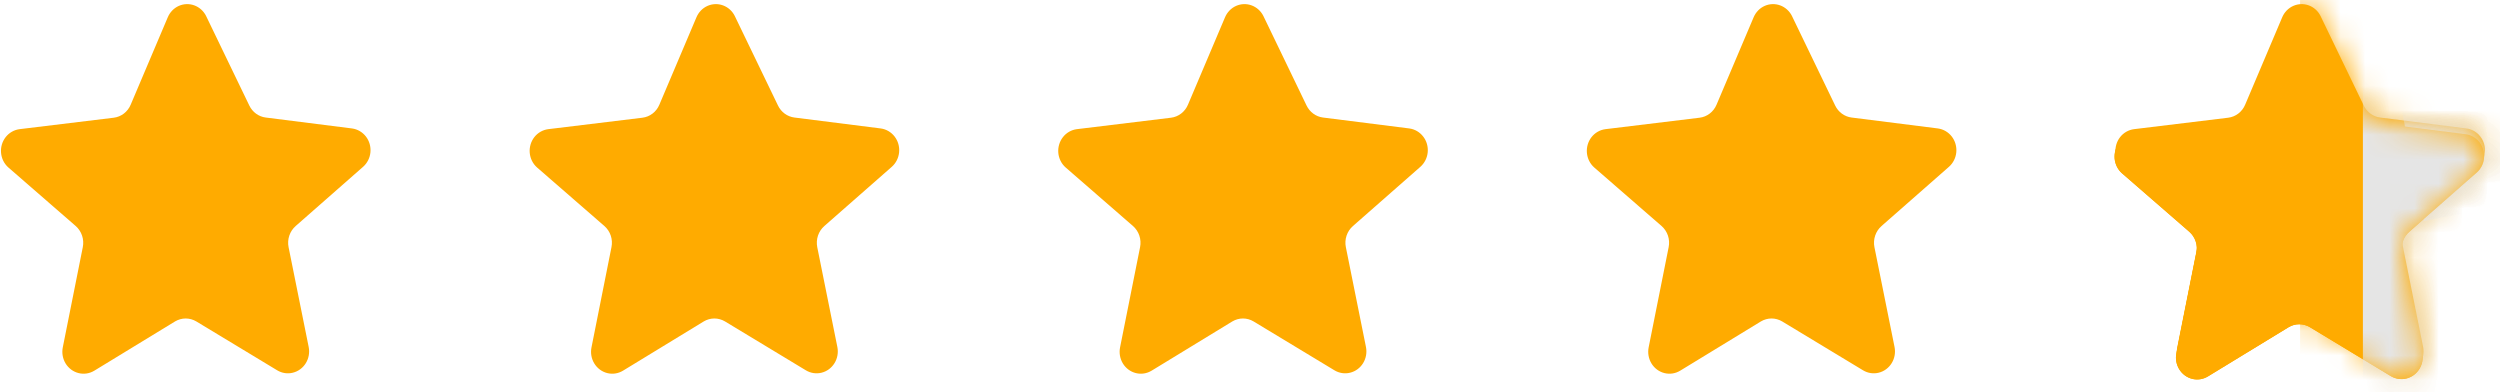 <svg width="102" height="16" viewBox="0 0 102 16" fill="none" xmlns="http://www.w3.org/2000/svg">
<path d="M8.405 0.645L10.173 4.308C10.302 4.575 10.552 4.758 10.839 4.795L14.366 5.241H14.366C14.588 5.272 14.79 5.39 14.93 5.571C15.069 5.751 15.135 5.981 15.114 6.211C15.093 6.441 14.986 6.653 14.816 6.804L12.064 9.221C11.945 9.325 11.855 9.46 11.804 9.612C11.753 9.764 11.742 9.928 11.774 10.085L12.594 14.156C12.64 14.383 12.598 14.62 12.478 14.816C12.358 15.012 12.168 15.152 11.949 15.206C11.731 15.261 11.5 15.225 11.307 15.107L8.009 13.114C7.877 13.036 7.728 12.994 7.576 12.994C7.424 12.994 7.275 13.036 7.143 13.114L3.85 15.123H3.85C3.656 15.241 3.426 15.277 3.207 15.222C2.988 15.168 2.799 15.028 2.678 14.832C2.558 14.636 2.516 14.399 2.562 14.172L3.378 10.085C3.41 9.927 3.399 9.764 3.348 9.612C3.297 9.46 3.207 9.325 3.088 9.221L0.34 6.832C0.17 6.681 0.063 6.468 0.043 6.237C0.022 6.007 0.089 5.777 0.23 5.596C0.371 5.416 0.574 5.299 0.796 5.27L4.64 4.803C4.946 4.766 5.209 4.564 5.332 4.272L6.847 0.701V0.701C6.935 0.495 7.095 0.331 7.295 0.241C7.495 0.152 7.721 0.144 7.927 0.219C8.132 0.294 8.303 0.446 8.405 0.645L8.405 0.645Z" fill="#FFAB00"/>
<path d="M29.975 0.645L31.743 4.308C31.872 4.575 32.123 4.758 32.41 4.795L35.937 5.241H35.937C36.159 5.272 36.361 5.39 36.5 5.571C36.639 5.751 36.706 5.981 36.684 6.211C36.663 6.441 36.557 6.653 36.387 6.804L33.634 9.221C33.515 9.325 33.425 9.46 33.374 9.612C33.323 9.764 33.313 9.928 33.344 10.085L34.164 14.156C34.21 14.383 34.169 14.62 34.048 14.816C33.928 15.012 33.739 15.152 33.52 15.206C33.301 15.261 33.071 15.225 32.877 15.107L29.579 13.114C29.448 13.036 29.298 12.994 29.146 12.994C28.994 12.994 28.845 13.036 28.714 13.114L25.42 15.123H25.42C25.226 15.241 24.996 15.277 24.777 15.222C24.559 15.168 24.369 15.028 24.249 14.832C24.128 14.636 24.087 14.399 24.133 14.172L24.948 10.085C24.98 9.927 24.97 9.764 24.919 9.612C24.868 9.46 24.778 9.325 24.658 9.221L21.91 6.832C21.74 6.681 21.634 6.468 21.613 6.237C21.593 6.007 21.66 5.777 21.8 5.596C21.941 5.416 22.144 5.299 22.367 5.27L26.21 4.803C26.516 4.766 26.78 4.564 26.902 4.272L28.417 0.701V0.701C28.505 0.495 28.665 0.331 28.865 0.241C29.066 0.152 29.291 0.144 29.497 0.219C29.703 0.294 29.873 0.446 29.975 0.645L29.975 0.645Z" fill="#FFAB00"/>
<path d="M51.542 0.645L53.309 4.308C53.439 4.575 53.689 4.758 53.976 4.795L57.503 5.241H57.503C57.725 5.272 57.927 5.39 58.066 5.571C58.206 5.751 58.272 5.981 58.251 6.211C58.23 6.441 58.123 6.653 57.953 6.804L55.201 9.221C55.081 9.325 54.992 9.46 54.94 9.612C54.889 9.764 54.879 9.928 54.911 10.085L55.731 14.156C55.777 14.383 55.735 14.62 55.615 14.816C55.495 15.012 55.305 15.152 55.086 15.206C54.868 15.261 54.637 15.225 54.443 15.107L51.145 13.114C51.014 13.036 50.865 12.994 50.713 12.994C50.561 12.994 50.412 13.036 50.28 13.114L46.987 15.123H46.986C46.793 15.241 46.562 15.277 46.344 15.222C46.125 15.168 45.935 15.028 45.815 14.832C45.695 14.636 45.653 14.399 45.699 14.172L46.515 10.085C46.547 9.927 46.536 9.764 46.485 9.612C46.434 9.46 46.344 9.325 46.225 9.221L43.477 6.832C43.306 6.681 43.2 6.468 43.179 6.237C43.159 6.007 43.226 5.777 43.367 5.596C43.507 5.416 43.711 5.299 43.933 5.27L47.776 4.803C48.082 4.766 48.346 4.564 48.469 4.272L49.983 0.701V0.701C50.072 0.495 50.231 0.331 50.432 0.241C50.632 0.152 50.858 0.144 51.063 0.219C51.269 0.294 51.44 0.446 51.542 0.645L51.542 0.645Z" fill="#FFAB00"/>
<path d="M73.108 0.645L74.876 4.308C75.005 4.575 75.255 4.758 75.542 4.795L79.07 5.241H79.069C79.291 5.272 79.493 5.39 79.633 5.571C79.772 5.751 79.838 5.981 79.817 6.211C79.796 6.441 79.689 6.653 79.519 6.804L76.767 9.221C76.648 9.325 76.558 9.46 76.507 9.612C76.456 9.764 76.445 9.928 76.477 10.085L77.297 14.156C77.343 14.383 77.302 14.62 77.181 14.816C77.061 15.012 76.871 15.152 76.653 15.206C76.434 15.261 76.203 15.225 76.01 15.107L72.712 13.114C72.58 13.036 72.431 12.994 72.279 12.994C72.127 12.994 71.978 13.036 71.846 13.114L68.553 15.123H68.553C68.359 15.241 68.129 15.277 67.91 15.222C67.692 15.168 67.502 15.028 67.382 14.832C67.261 14.636 67.22 14.399 67.265 14.172L68.081 10.085C68.113 9.927 68.103 9.764 68.052 9.612C68 9.46 67.911 9.325 67.791 9.221L65.043 6.832C64.873 6.681 64.766 6.468 64.746 6.237C64.725 6.007 64.793 5.777 64.933 5.596C65.074 5.416 65.277 5.299 65.5 5.27L69.343 4.803C69.649 4.766 69.912 4.564 70.035 4.272L71.55 0.701V0.701C71.638 0.495 71.798 0.331 71.998 0.241C72.198 0.152 72.424 0.144 72.63 0.219C72.835 0.294 73.006 0.446 73.108 0.645L73.108 0.645Z" fill="#FFAB00"/>
<path d="M94.674 0.645L96.442 4.308C96.572 4.575 96.822 4.758 97.109 4.795L100.636 5.241H100.636C100.858 5.272 101.06 5.39 101.199 5.571C101.339 5.751 101.405 5.981 101.384 6.211C101.363 6.441 101.256 6.653 101.086 6.804L98.334 9.221C98.214 9.325 98.124 9.46 98.073 9.612C98.022 9.764 98.012 9.928 98.044 10.085L98.864 14.156C98.909 14.383 98.868 14.62 98.748 14.816C98.627 15.012 98.438 15.152 98.219 15.206C98 15.261 97.77 15.225 97.576 15.107L94.278 13.114C94.147 13.036 93.998 12.994 93.846 12.994C93.694 12.994 93.544 13.036 93.413 13.114L90.119 15.123H90.119C89.926 15.241 89.695 15.277 89.476 15.222C89.258 15.168 89.068 15.028 88.948 14.832C88.828 14.636 88.786 14.399 88.832 14.172L89.648 10.085C89.679 9.927 89.669 9.764 89.618 9.612C89.567 9.46 89.477 9.325 89.358 9.221L86.609 6.832C86.439 6.681 86.333 6.468 86.312 6.237C86.292 6.007 86.359 5.777 86.499 5.596C86.64 5.416 86.843 5.299 87.066 5.27L90.909 4.803C91.215 4.766 91.479 4.564 91.602 4.272L93.116 0.701V0.701C93.204 0.495 93.364 0.331 93.565 0.241C93.765 0.152 93.99 0.144 94.196 0.219C94.402 0.294 94.573 0.446 94.674 0.645L94.674 0.645Z" fill="#FFAB00"/>
<mask id="mask0_4881_13303" style="mask-type:alpha" maskUnits="userSpaceOnUse" x="86" y="0" width="16" height="16">
<path d="M94.674 0.645L96.442 4.308C96.572 4.575 96.822 4.758 97.109 4.795L100.636 5.241H100.636C100.858 5.272 101.06 5.39 101.199 5.571C101.339 5.751 101.405 5.981 101.384 6.211C101.363 6.441 101.256 6.653 101.086 6.804L98.334 9.221C98.214 9.325 98.124 9.46 98.073 9.612C98.022 9.764 98.012 9.928 98.044 10.085L98.864 14.156C98.909 14.383 98.868 14.62 98.748 14.816C98.627 15.012 98.438 15.152 98.219 15.206C98 15.261 97.77 15.225 97.576 15.107L94.278 13.114C94.147 13.036 93.998 12.994 93.846 12.994C93.694 12.994 93.544 13.036 93.413 13.114L90.119 15.123H90.119C89.926 15.241 89.695 15.277 89.476 15.222C89.258 15.168 89.068 15.028 88.948 14.832C88.828 14.636 88.786 14.399 88.832 14.172L89.648 10.085C89.679 9.927 89.669 9.764 89.618 9.612C89.567 9.46 89.477 9.325 89.358 9.221L86.609 6.832C86.439 6.681 86.333 6.468 86.312 6.237C86.292 6.007 86.359 5.777 86.499 5.596C86.64 5.416 86.843 5.299 87.066 5.27L90.909 4.803C91.215 4.766 91.479 4.564 91.602 4.272L93.116 0.701V0.701C93.204 0.495 93.364 0.331 93.565 0.241C93.765 0.152 93.99 0.144 94.196 0.219C94.402 0.294 94.573 0.446 94.674 0.645L94.674 0.645Z" fill="#FFCC00"/>
</mask>
<g mask="url(#mask0_4881_13303)">
<rect x="93.844" y="-1.508" width="12.985" height="22.619" fill="#FFAB00"/>
</g>
<path d="M94.639 0.881L96.407 4.544C96.536 4.811 96.787 4.993 97.074 5.03L100.601 5.477H100.601C100.823 5.507 101.025 5.625 101.164 5.806C101.304 5.987 101.37 6.216 101.349 6.446C101.327 6.676 101.221 6.889 101.051 7.039L98.298 9.457C98.179 9.56 98.089 9.695 98.038 9.847C97.987 9.999 97.977 10.163 98.008 10.32L98.829 14.392C98.874 14.619 98.833 14.855 98.712 15.051C98.592 15.248 98.403 15.387 98.184 15.442C97.965 15.496 97.735 15.461 97.541 15.343L94.243 13.349C94.112 13.271 93.962 13.23 93.81 13.23C93.658 13.23 93.509 13.271 93.378 13.349L90.084 15.358H90.084C89.891 15.476 89.66 15.512 89.441 15.457C89.223 15.403 89.033 15.263 88.913 15.067C88.792 14.871 88.751 14.634 88.797 14.407L89.612 10.32C89.644 10.162 89.634 9.999 89.583 9.847C89.532 9.695 89.442 9.56 89.323 9.456L86.574 7.068C86.404 6.917 86.298 6.703 86.277 6.473C86.257 6.242 86.324 6.012 86.464 5.832C86.605 5.651 86.808 5.534 87.031 5.505L90.874 5.039C91.18 5.001 91.444 4.799 91.567 4.508L93.081 0.936V0.936C93.169 0.73 93.329 0.566 93.529 0.477C93.73 0.387 93.955 0.379 94.161 0.454C94.367 0.529 94.537 0.681 94.639 0.88L94.639 0.881Z" fill="#FFAB00"/>
<mask id="mask1_4881_13303" style="mask-type:alpha" maskUnits="userSpaceOnUse" x="86" y="0" width="16" height="16">
<path d="M94.639 0.881L96.407 4.544C96.536 4.811 96.787 4.993 97.074 5.03L100.601 5.477H100.601C100.823 5.507 101.025 5.625 101.164 5.806C101.304 5.987 101.37 6.216 101.349 6.446C101.327 6.676 101.221 6.889 101.051 7.039L98.298 9.457C98.179 9.56 98.089 9.695 98.038 9.847C97.987 9.999 97.977 10.163 98.008 10.32L98.829 14.392C98.874 14.619 98.833 14.855 98.712 15.051C98.592 15.248 98.403 15.387 98.184 15.442C97.965 15.496 97.735 15.461 97.541 15.343L94.243 13.349C94.112 13.271 93.962 13.23 93.81 13.23C93.658 13.23 93.509 13.271 93.378 13.349L90.084 15.358H90.084C89.891 15.476 89.66 15.512 89.441 15.457C89.223 15.403 89.033 15.263 88.913 15.067C88.792 14.871 88.751 14.634 88.797 14.407L89.612 10.32C89.644 10.162 89.634 9.999 89.583 9.847C89.532 9.695 89.442 9.56 89.323 9.456L86.574 7.068C86.404 6.917 86.298 6.703 86.277 6.473C86.257 6.242 86.324 6.012 86.464 5.832C86.605 5.651 86.808 5.534 87.031 5.505L90.874 5.039C91.18 5.001 91.444 4.799 91.567 4.508L93.081 0.936V0.936C93.169 0.73 93.329 0.566 93.529 0.477C93.73 0.387 93.955 0.379 94.161 0.454C94.367 0.529 94.537 0.681 94.639 0.88L94.639 0.881Z" fill="#FFCC00"/>
</mask>
<g mask="url(#mask1_4881_13303)">
<rect x="97.91" y="4.087" width="4.52" height="5.031" transform="rotate(-11.299 97.91 4.087)" fill="#E5E5E5"/>
</g>
<path d="M94.639 0.88L96.407 4.543C96.536 4.81 96.787 4.992 97.074 5.029L100.601 5.476H100.601C100.823 5.506 101.025 5.624 101.164 5.805C101.304 5.986 101.37 6.215 101.349 6.445C101.327 6.675 101.221 6.888 101.051 7.038L98.298 9.456C98.179 9.559 98.089 9.694 98.038 9.846C97.987 9.998 97.977 10.162 98.008 10.319L98.829 14.391C98.874 14.618 98.833 14.854 98.712 15.05C98.592 15.246 98.403 15.386 98.184 15.441C97.965 15.495 97.735 15.46 97.541 15.342L94.243 13.348C94.112 13.27 93.962 13.229 93.81 13.229C93.658 13.229 93.509 13.27 93.378 13.348L90.084 15.357H90.084C89.891 15.475 89.66 15.511 89.441 15.457C89.223 15.402 89.033 15.262 88.913 15.066C88.792 14.87 88.751 14.633 88.797 14.406L89.612 10.319C89.644 10.162 89.634 9.998 89.583 9.846C89.532 9.694 89.442 9.559 89.323 9.455L86.574 7.067C86.404 6.916 86.298 6.702 86.277 6.472C86.257 6.241 86.324 6.011 86.464 5.831C86.605 5.65 86.808 5.533 87.031 5.504L90.874 5.038C91.18 5 91.444 4.798 91.567 4.507L93.081 0.935V0.935C93.169 0.729 93.329 0.565 93.529 0.476C93.73 0.386 93.955 0.378 94.161 0.453C94.367 0.528 94.537 0.68 94.639 0.879L94.639 0.88Z" fill="#FFAB00"/>
<mask id="mask2_4881_13303" style="mask-type:alpha" maskUnits="userSpaceOnUse" x="86" y="0" width="16" height="16">
<path d="M94.639 0.88L96.407 4.543C96.536 4.81 96.787 4.992 97.074 5.029L100.601 5.476H100.601C100.823 5.506 101.025 5.624 101.164 5.805C101.304 5.986 101.37 6.215 101.349 6.445C101.327 6.675 101.221 6.888 101.051 7.038L98.298 9.456C98.179 9.559 98.089 9.694 98.038 9.846C97.987 9.998 97.977 10.162 98.008 10.319L98.829 14.391C98.874 14.618 98.833 14.854 98.712 15.05C98.592 15.246 98.403 15.386 98.184 15.441C97.965 15.495 97.735 15.46 97.541 15.342L94.243 13.348C94.112 13.27 93.962 13.229 93.81 13.229C93.658 13.229 93.509 13.27 93.378 13.348L90.084 15.357H90.084C89.891 15.475 89.66 15.511 89.441 15.457C89.223 15.402 89.033 15.262 88.913 15.066C88.792 14.87 88.751 14.633 88.797 14.406L89.612 10.319C89.644 10.162 89.634 9.998 89.583 9.846C89.532 9.694 89.442 9.559 89.323 9.455L86.574 7.067C86.404 6.916 86.298 6.702 86.277 6.472C86.257 6.241 86.324 6.011 86.464 5.831C86.605 5.65 86.808 5.533 87.031 5.504L90.874 5.038C91.18 5 91.444 4.798 91.567 4.507L93.081 0.935V0.935C93.169 0.729 93.329 0.565 93.529 0.476C93.73 0.386 93.955 0.378 94.161 0.453C94.367 0.528 94.537 0.68 94.639 0.879L94.639 0.88Z" fill="#FFCC00"/>
</mask>
<g mask="url(#mask2_4881_13303)">
<rect x="96.406" y="-1.273" width="12.985" height="22.619" fill="#E5E5E5"/>
</g>
</svg>
